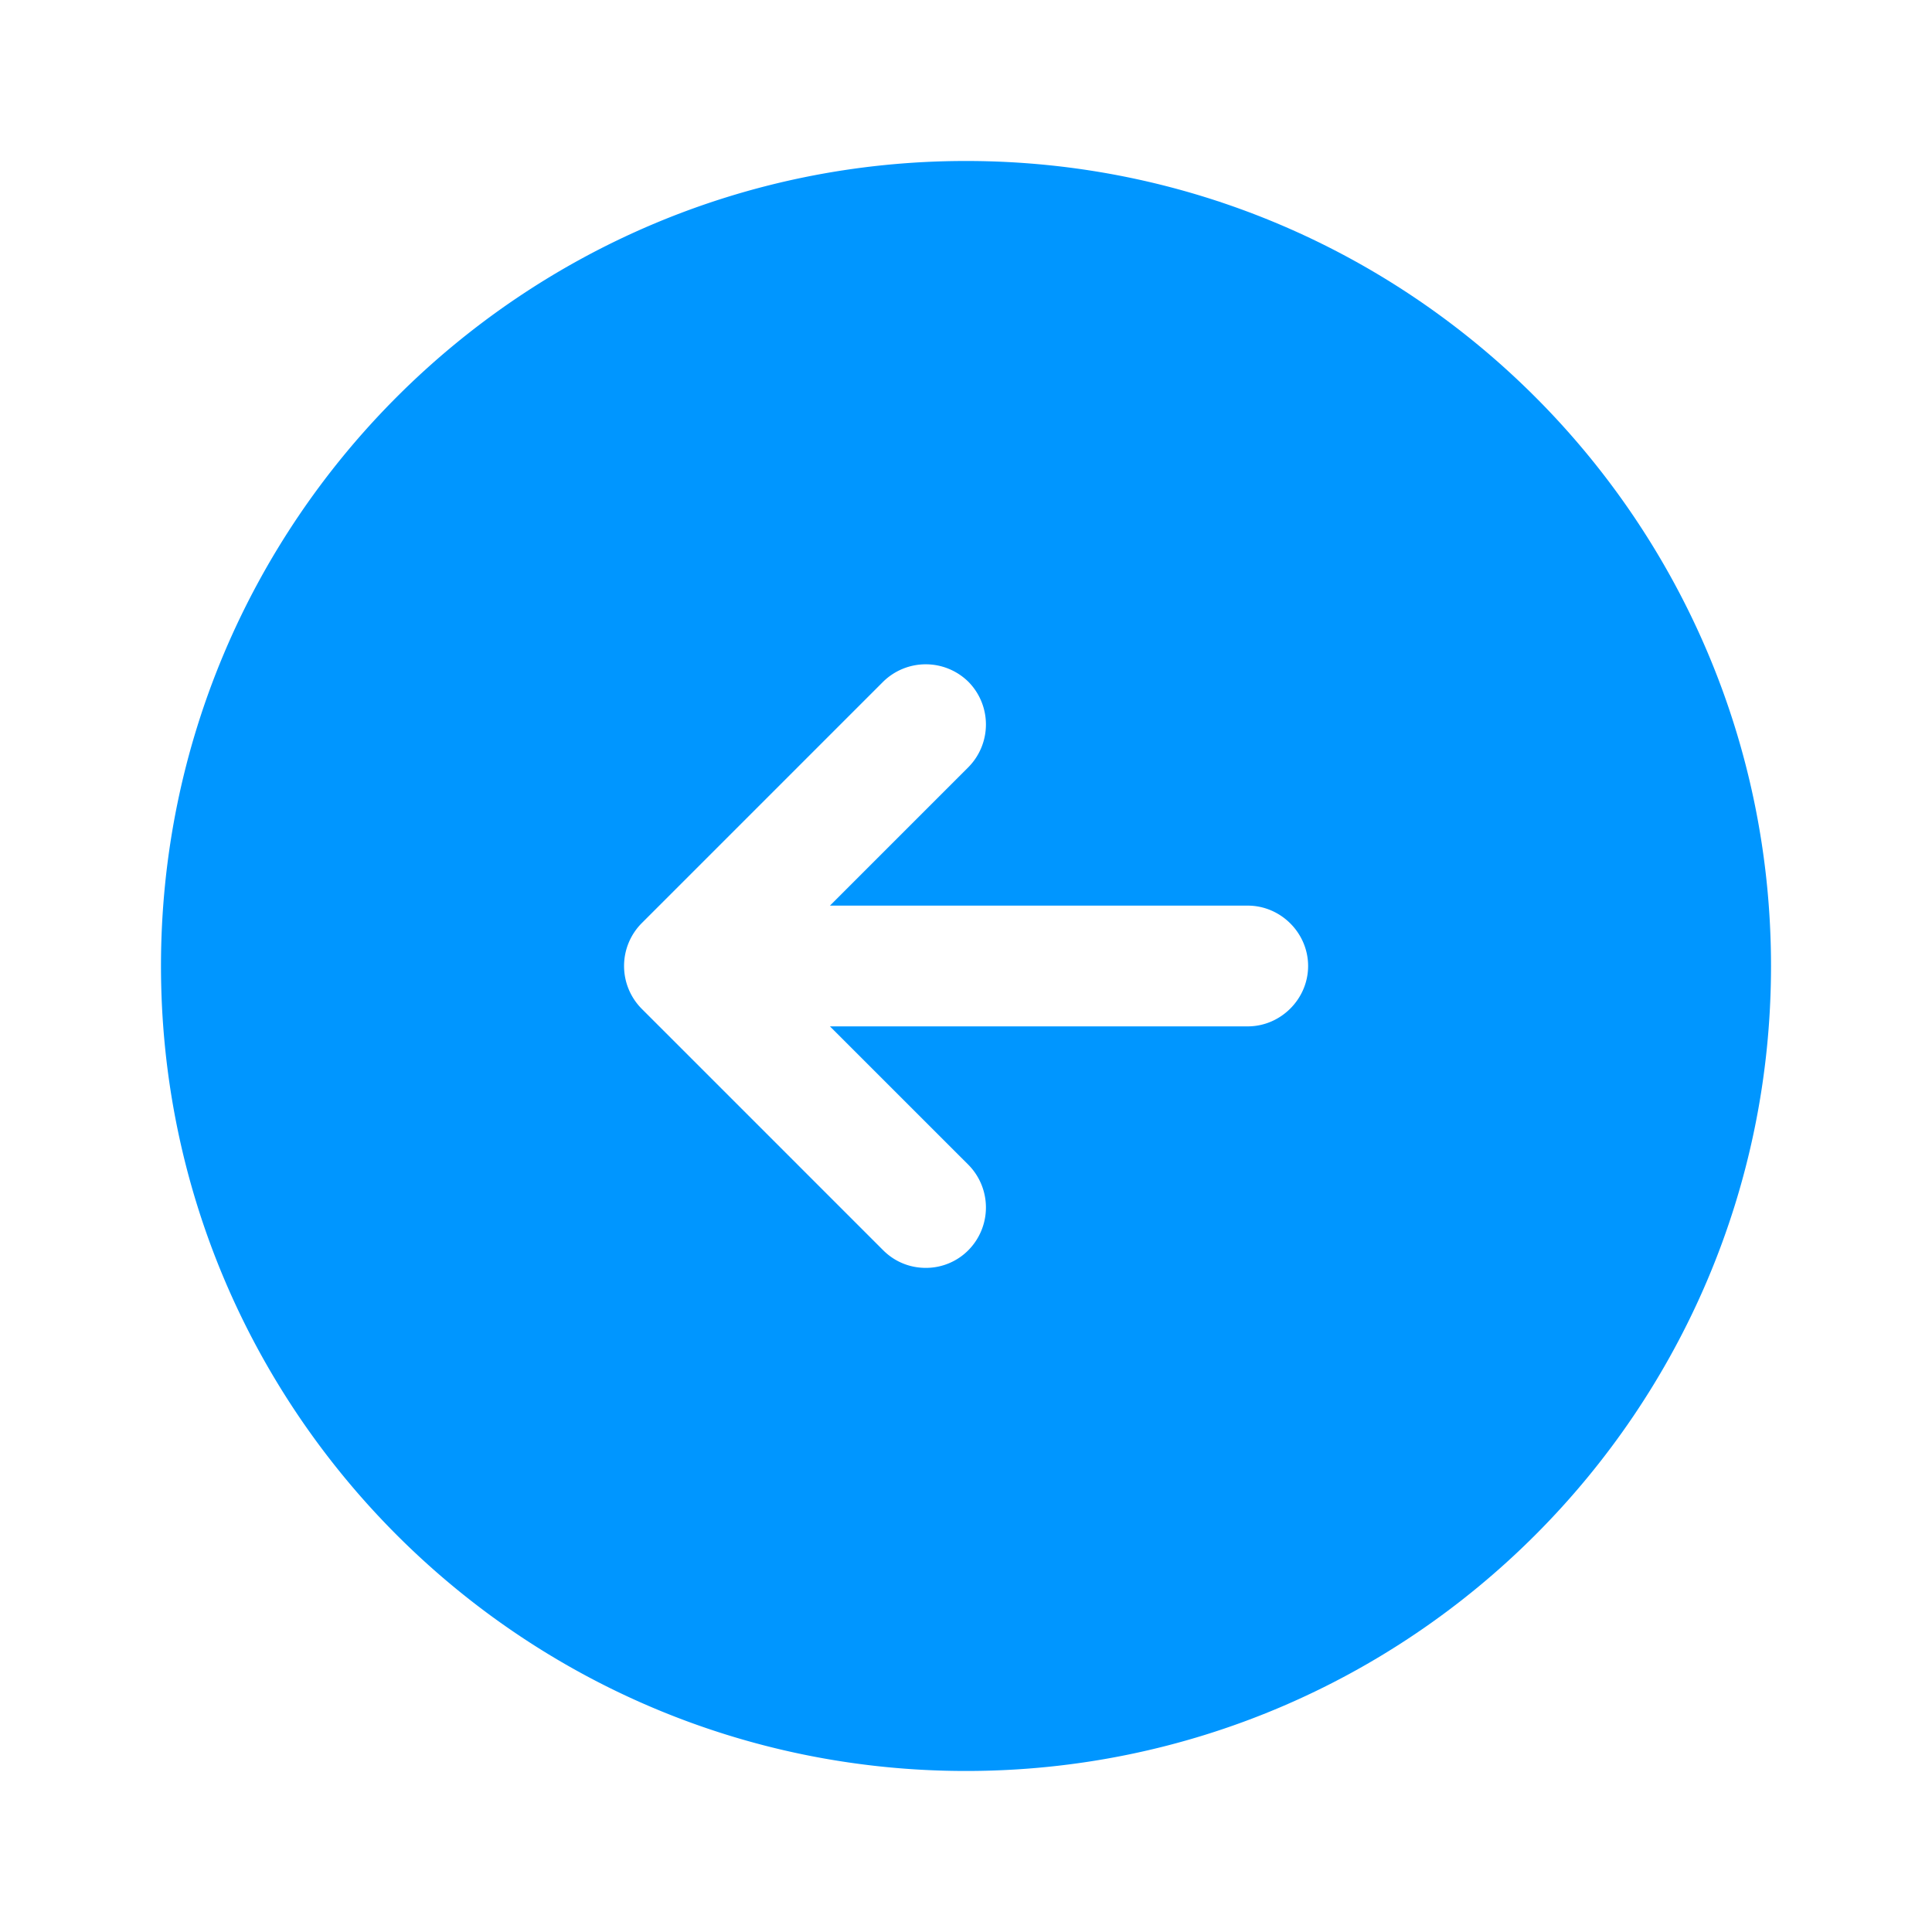 <svg xmlns="http://www.w3.org/2000/svg" width="52" height="52" fill="none" viewBox="0 0 52 52">
  <path fill="#0096FF" d="M26 4.333C14.04 4.333 4.333 14.04 4.333 26S14.04 47.666 26 47.666 47.667 37.96 47.667 26 37.96 4.333 26 4.333Zm7.583 23.292H22.338l3.727 3.726a1.635 1.635 0 0 1 0 2.297 1.607 1.607 0 0 1-1.148.477c-.412 0-.824-.152-1.149-.477l-6.5-6.5a1.635 1.635 0 0 1 0-2.297l6.5-6.5a1.635 1.635 0 0 1 2.297 0 1.635 1.635 0 0 1 0 2.297l-3.727 3.727h11.245c.889 0 1.625.736 1.625 1.625 0 .888-.736 1.625-1.625 1.625Z"/>
</svg>
